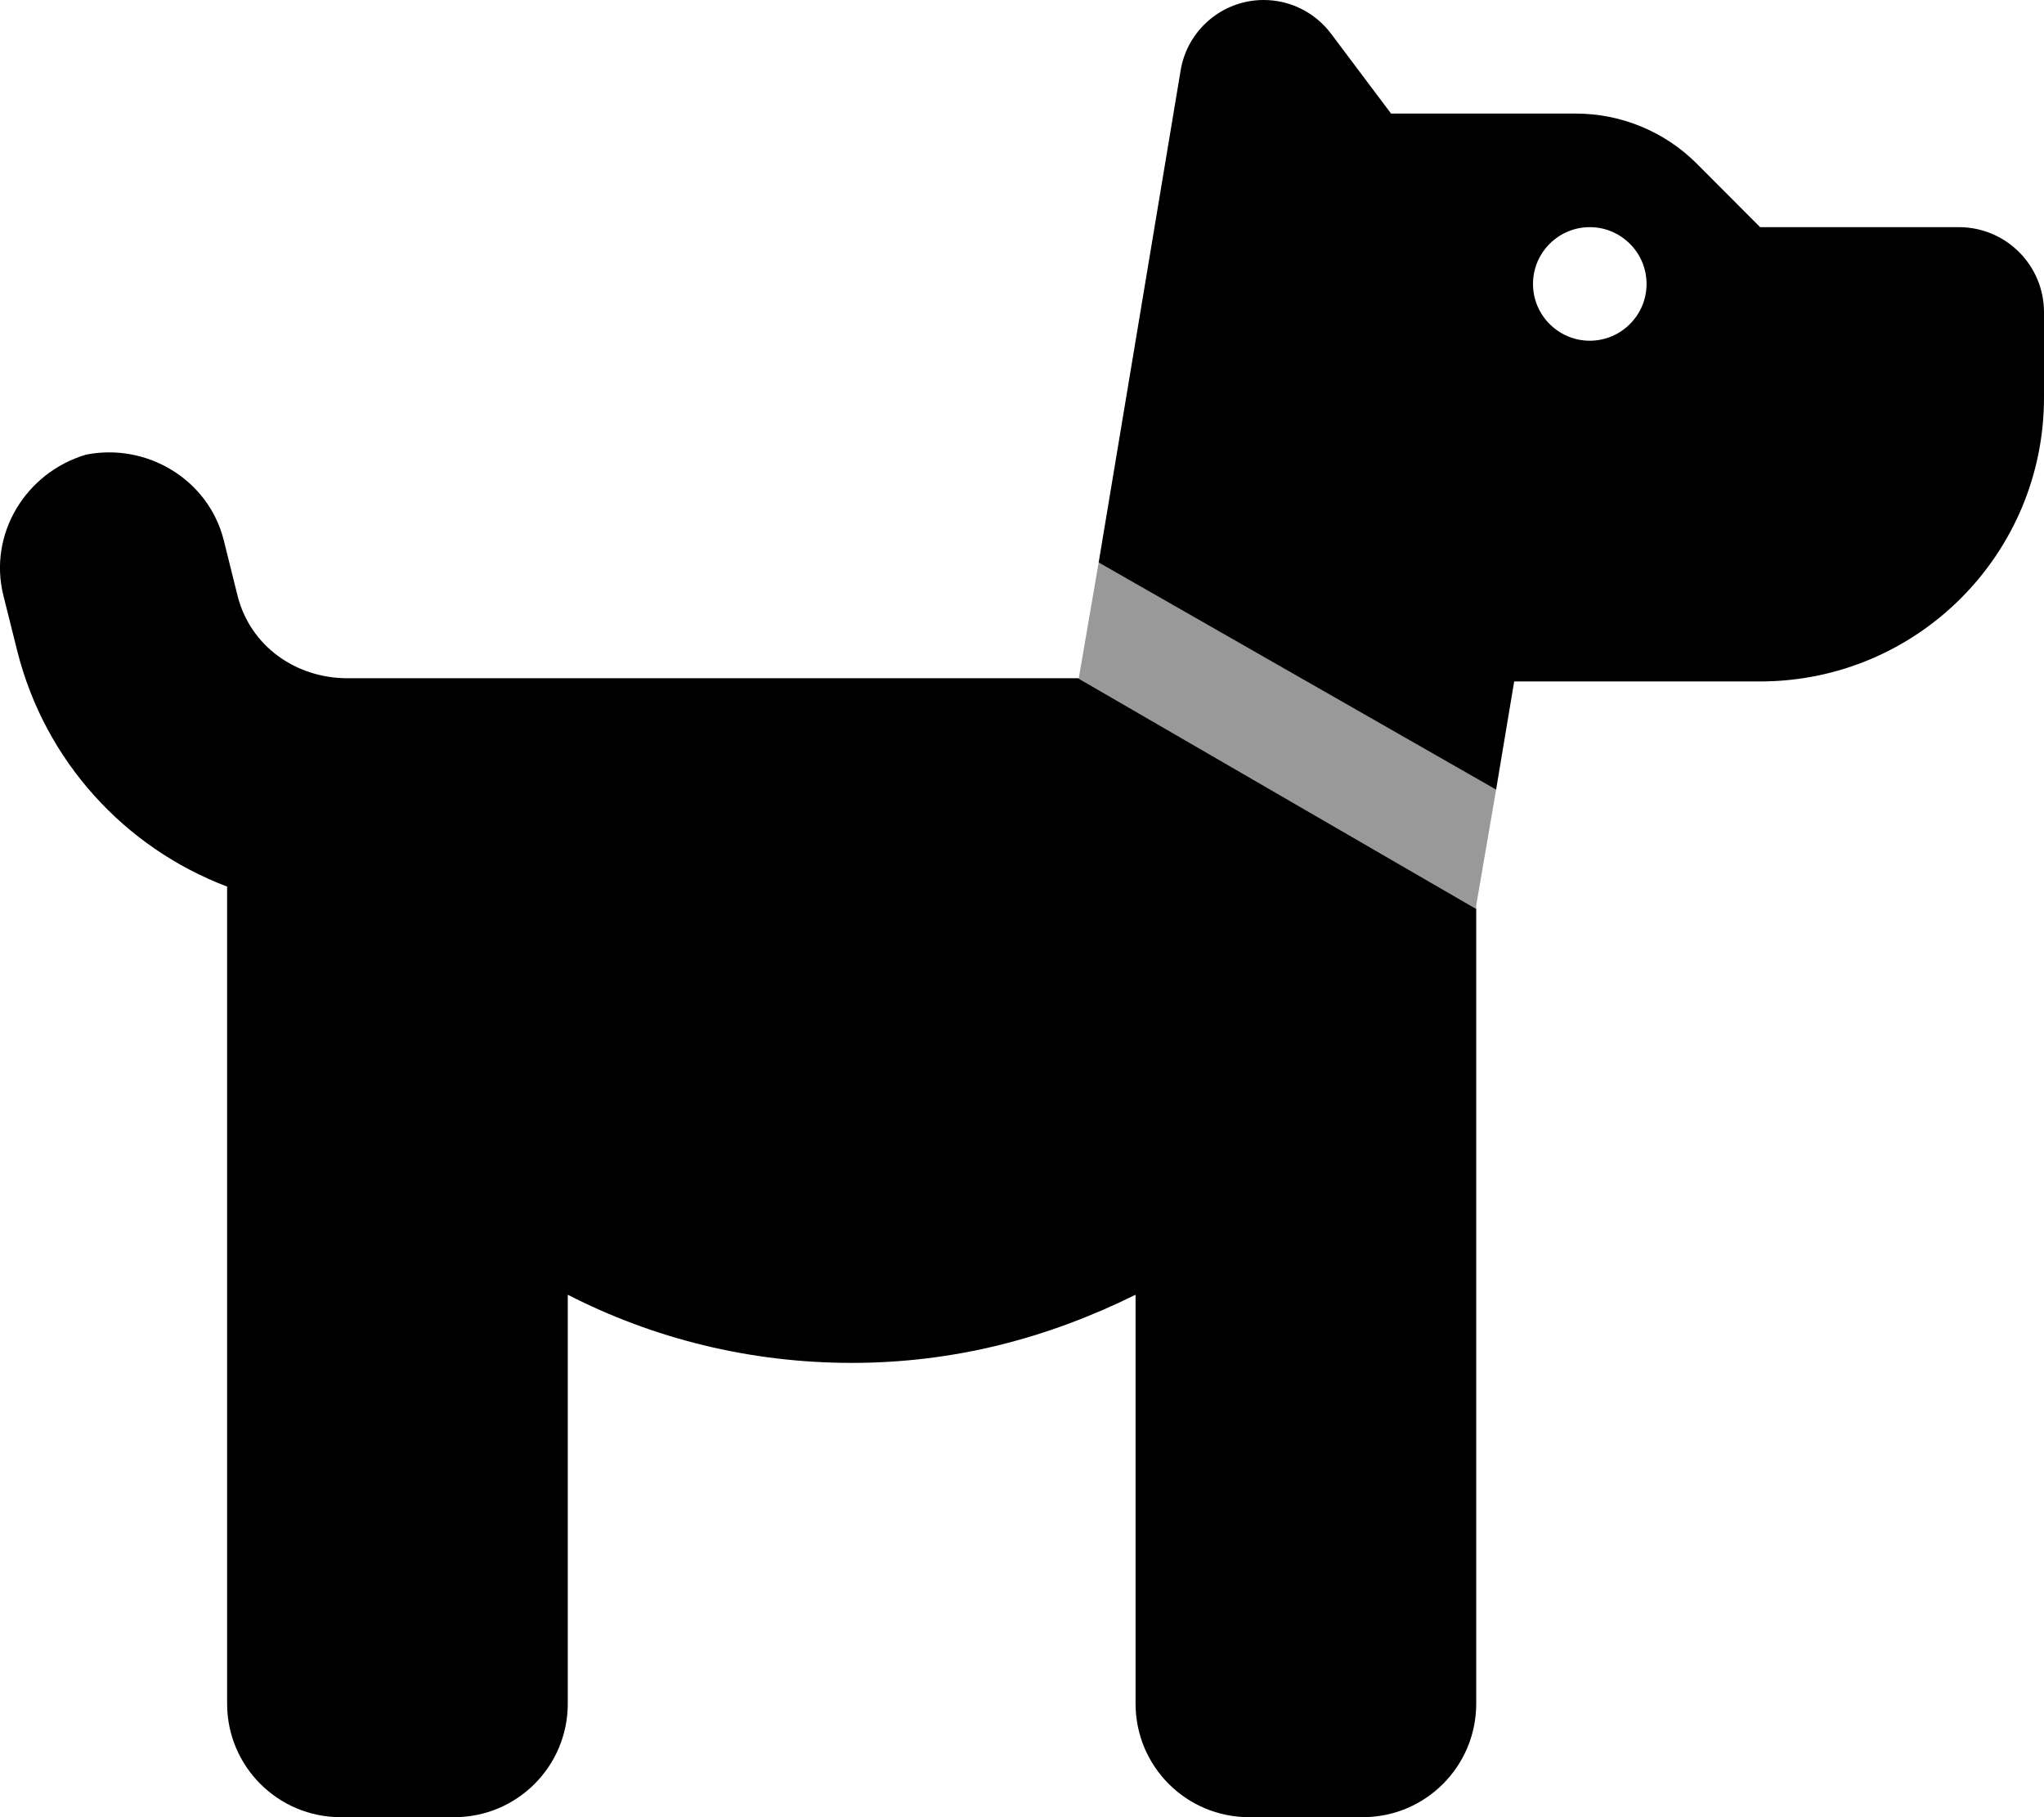 <svg fill="currentColor" xmlns="http://www.w3.org/2000/svg" viewBox="0 0 576 512"><!--! Font Awesome Pro 6.2.1 by @fontawesome - https://fontawesome.com License - https://fontawesome.com/license (Commercial License) Copyright 2022 Fonticons, Inc. --><defs><style>.fa-secondary{opacity:.4}</style></defs><path class="fa-primary" d="M332.7 19.85C334.6 8.395 344.5 0 356.1 0C363.6 0 370.6 3.52 375.1 9.502L392 32H444.1C456.8 32 469.1 37.06 478.1 46.06L496 64H552C565.3 64 576 74.75 576 88V112C576 156.2 540.2 192 496 192H426.7L421.6 222.5L309.6 158.5L332.7 19.85zM448 64C439.2 64 432 71.16 432 80C432 88.84 439.2 96 448 96C456.8 96 464 88.84 464 80C464 71.16 456.8 64 448 64zM416 256.1V480C416 497.7 401.7 512 384 512H352C334.3 512 320 497.7 320 480V364.8C295.1 377.1 268.8 384 240 384C211.2 384 184 377.1 160 364.8V480C160 497.7 145.7 512 128 512H96C78.33 512 64 497.7 64 480V249.8C35.23 238.9 12.64 214.5 4.836 183.3L.956 167.8C-3.331 150.6 7.094 133.2 24.24 128.1C41.38 124.7 58.76 135.1 63.05 152.2L66.93 167.8C70.49 182 83.29 191.1 97.97 191.1H303.8L416 256.1z"/><path class="fa-secondary" d="M416 255.1V256.1L303.8 191.1H304L309.6 158.5L421.6 222.5L416 255.1z"/></svg>